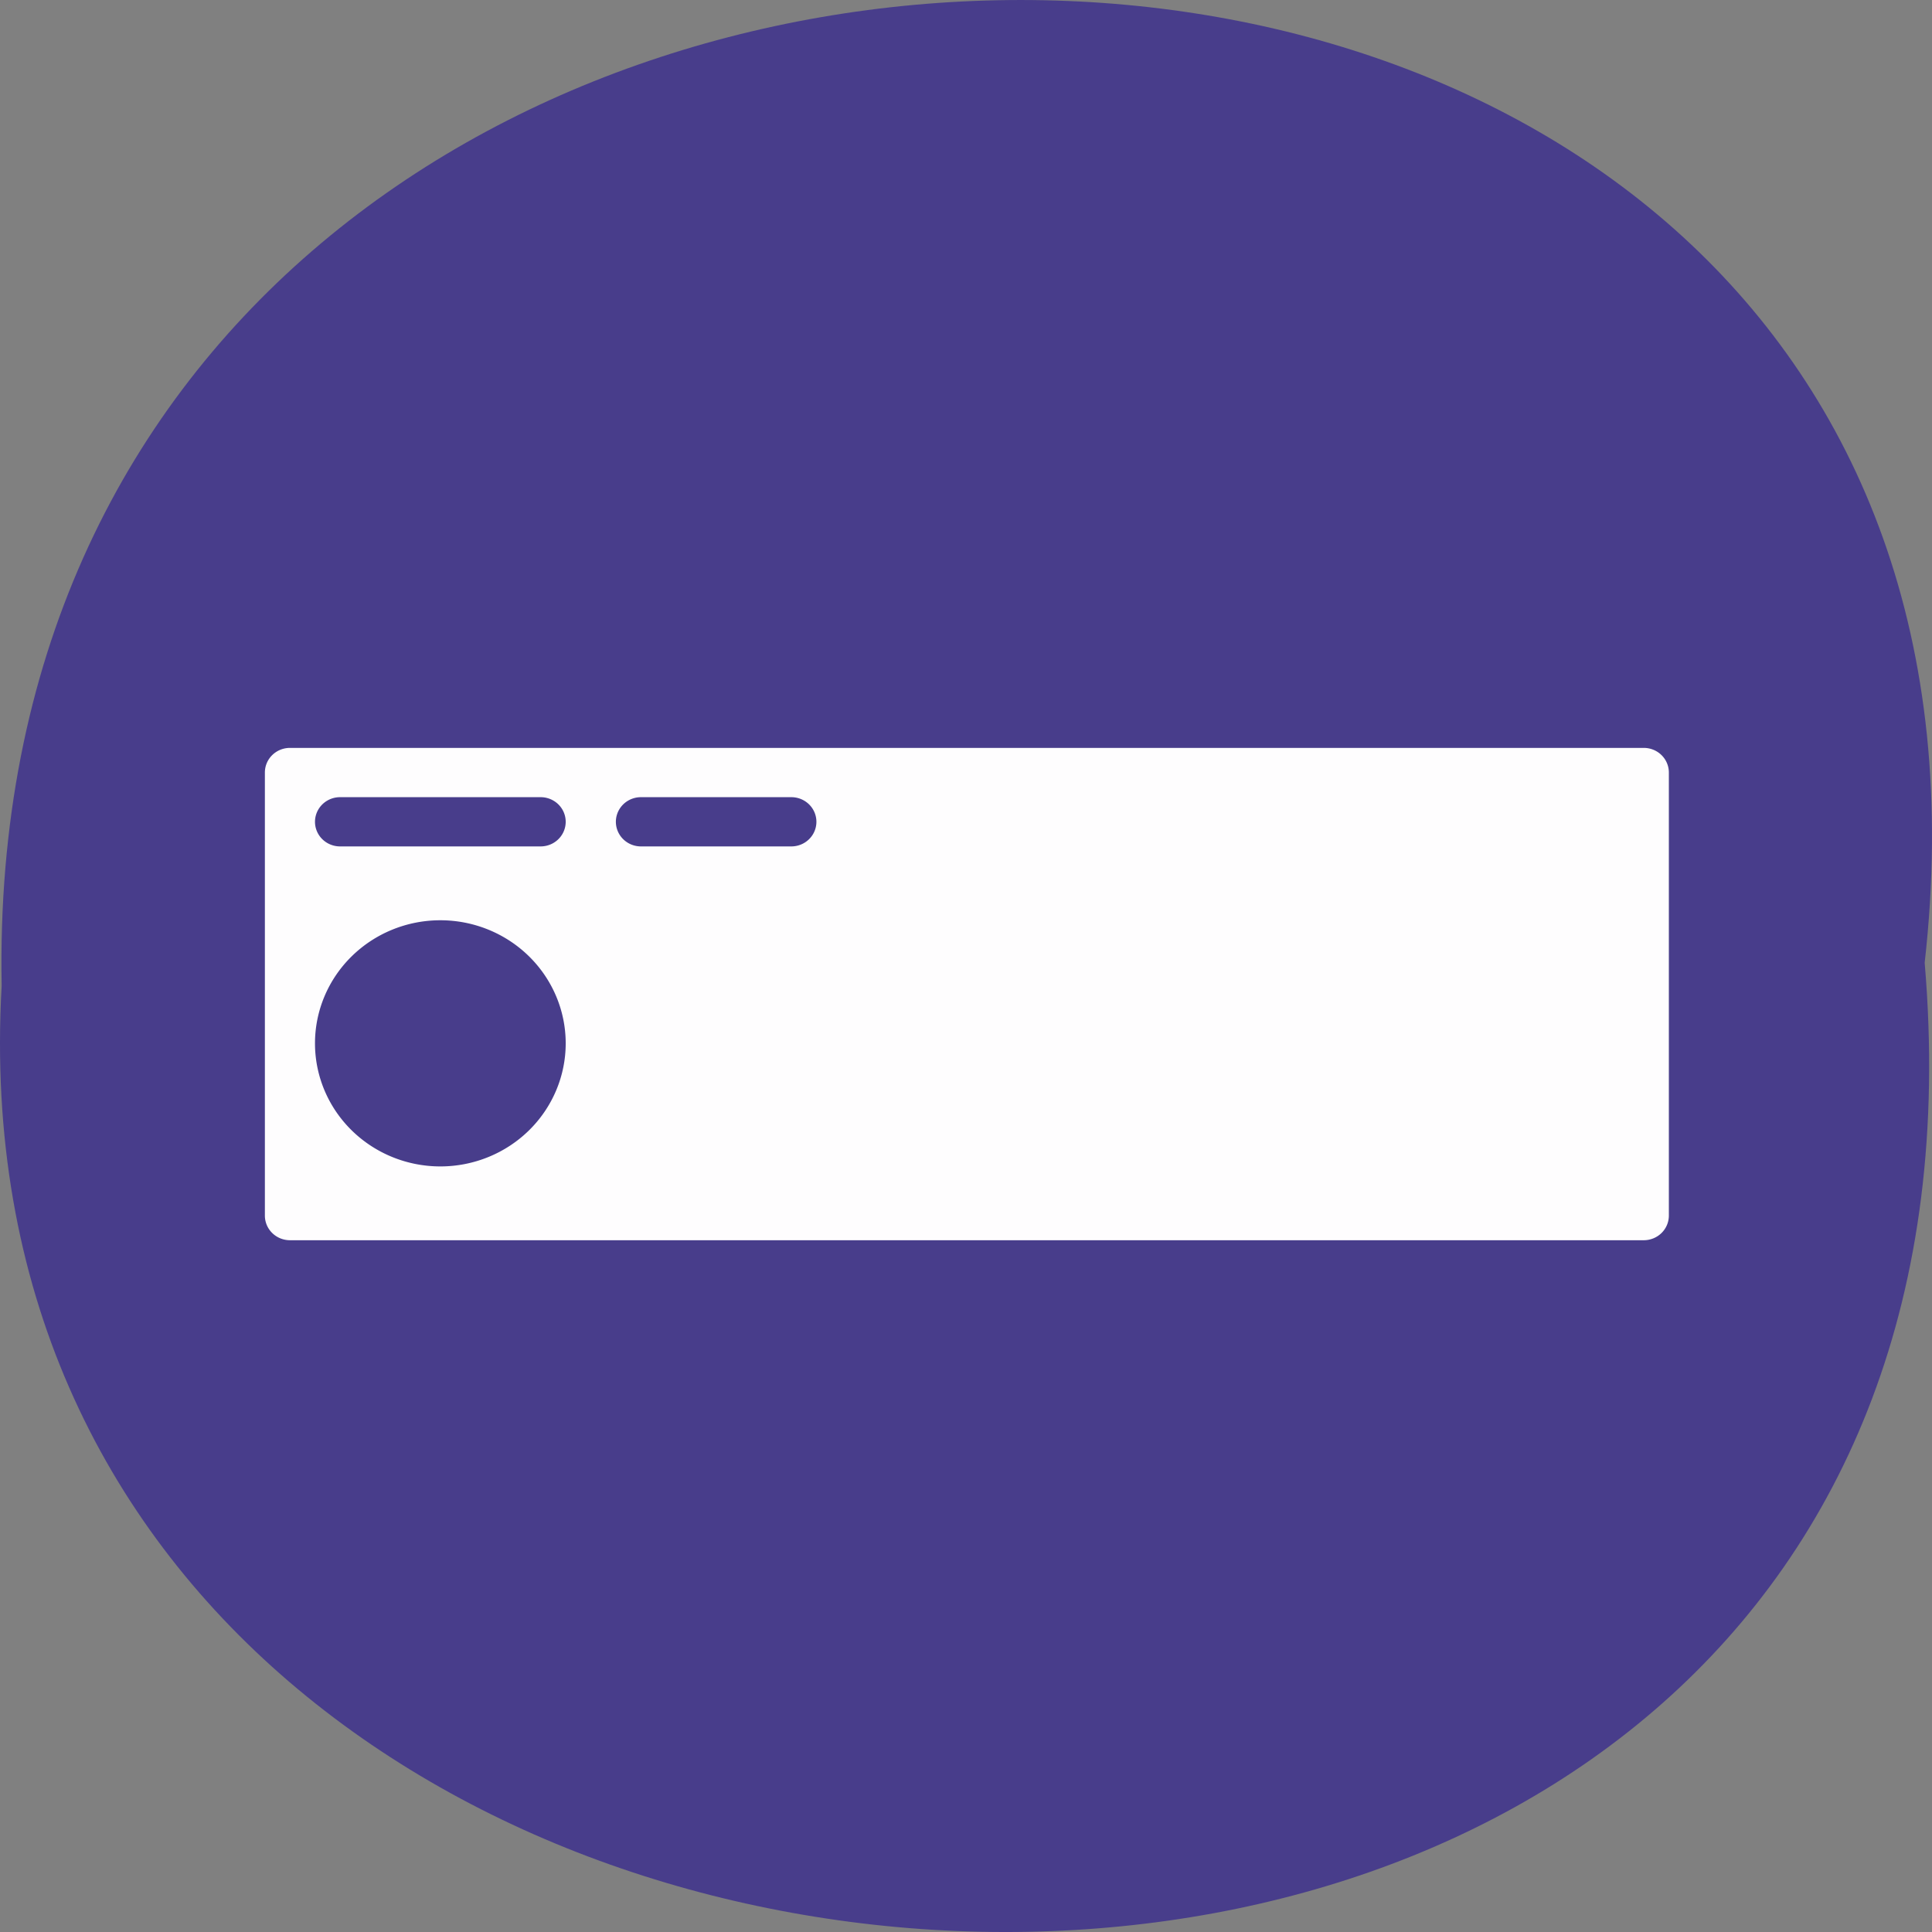 <svg xmlns="http://www.w3.org/2000/svg" xmlns:xlink="http://www.w3.org/1999/xlink" viewBox="0 0 256 256"><rect x="0" y="0" width="256" height="256" fill="#808080" stroke="none"/><defs><path d="m 245.46 129.52 l -97.89 -96.9 c -5.556 -5.502 -16.222 -11.873 -23.7 -14.16 l -39.518 -12.08 c -7.479 -2.286 -18.1 0.391 -23.599 5.948 l -13.441 13.578 c -5.5 5.559 -14.502 14.653 -20 20.21 l -13.44 13.579 c -5.5 5.558 -8.07 16.206 -5.706 23.658 l 12.483 39.39 c 2.363 7.456 8.843 18.06 14.399 23.556 l 97.89 96.9 c 5.558 5.502 14.605 5.455 20.1 -0.101 l 36.26 -36.63 c 5.504 -5.559 14.503 -14.651 20 -20.21 l 36.26 -36.629 c 5.502 -5.56 5.455 -14.606 -0.101 -20.11 z m -178.09 -50.74 c -7.198 0 -13.03 -5.835 -13.03 -13.03 0 -7.197 5.835 -13.03 13.03 -13.03 7.197 0 13.03 5.835 13.03 13.03 -0.001 7.198 -5.836 13.03 -13.03 13.03 z" id="0"/><use id="1" xlink:href="#0"/><clipPath id="2"><use xlink:href="#0"/></clipPath><clipPath clip-path="url(#2)"><use xlink:href="#1"/></clipPath><clipPath clip-path="url(#2)"><use xlink:href="#1"/></clipPath></defs><path d="m 255.03 127.57 c 19.386 -171.78 -258.1 -169.4 -254.81 3.059 -9.145 160.39 269.93 174.86 254.81 -3.059 z" fill="#483d8b" color="#000"/><path paint-order="fill markers stroke" d="m 38.42 99.1 a 3.322 3.262 0 0 0 -3.322 3.262 v 58.712 a 3.322 3.262 0 0 0 3.322 3.262 H 217.81 a 3.322 3.262 0 0 0 3.322 -3.262 v -58.712 a 3.322 3.262 0 0 0 -3.322 -3.262 M 45.06 105.63 h 26.576 a 3.322 3.262 0 0 1 0 6.524 H 45.06 a 3.322 3.262 0 1 1 0 -6.524 z m 39.864 0 h 19.932 a 3.322 3.262 0 0 1 0 6.524 H 84.929 a 3.322 3.262 0 1 1 0 -6.524 z m -26.576 16.309 a 16.61 16.309 0 0 1 16.61 16.309 16.61 16.309 0 0 1 -16.61 16.309 16.61 16.309 0 0 1 -16.61 -16.309 16.61 16.309 0 0 1 16.61 -16.309" opacity="0.99" fill="#fff"/></svg>